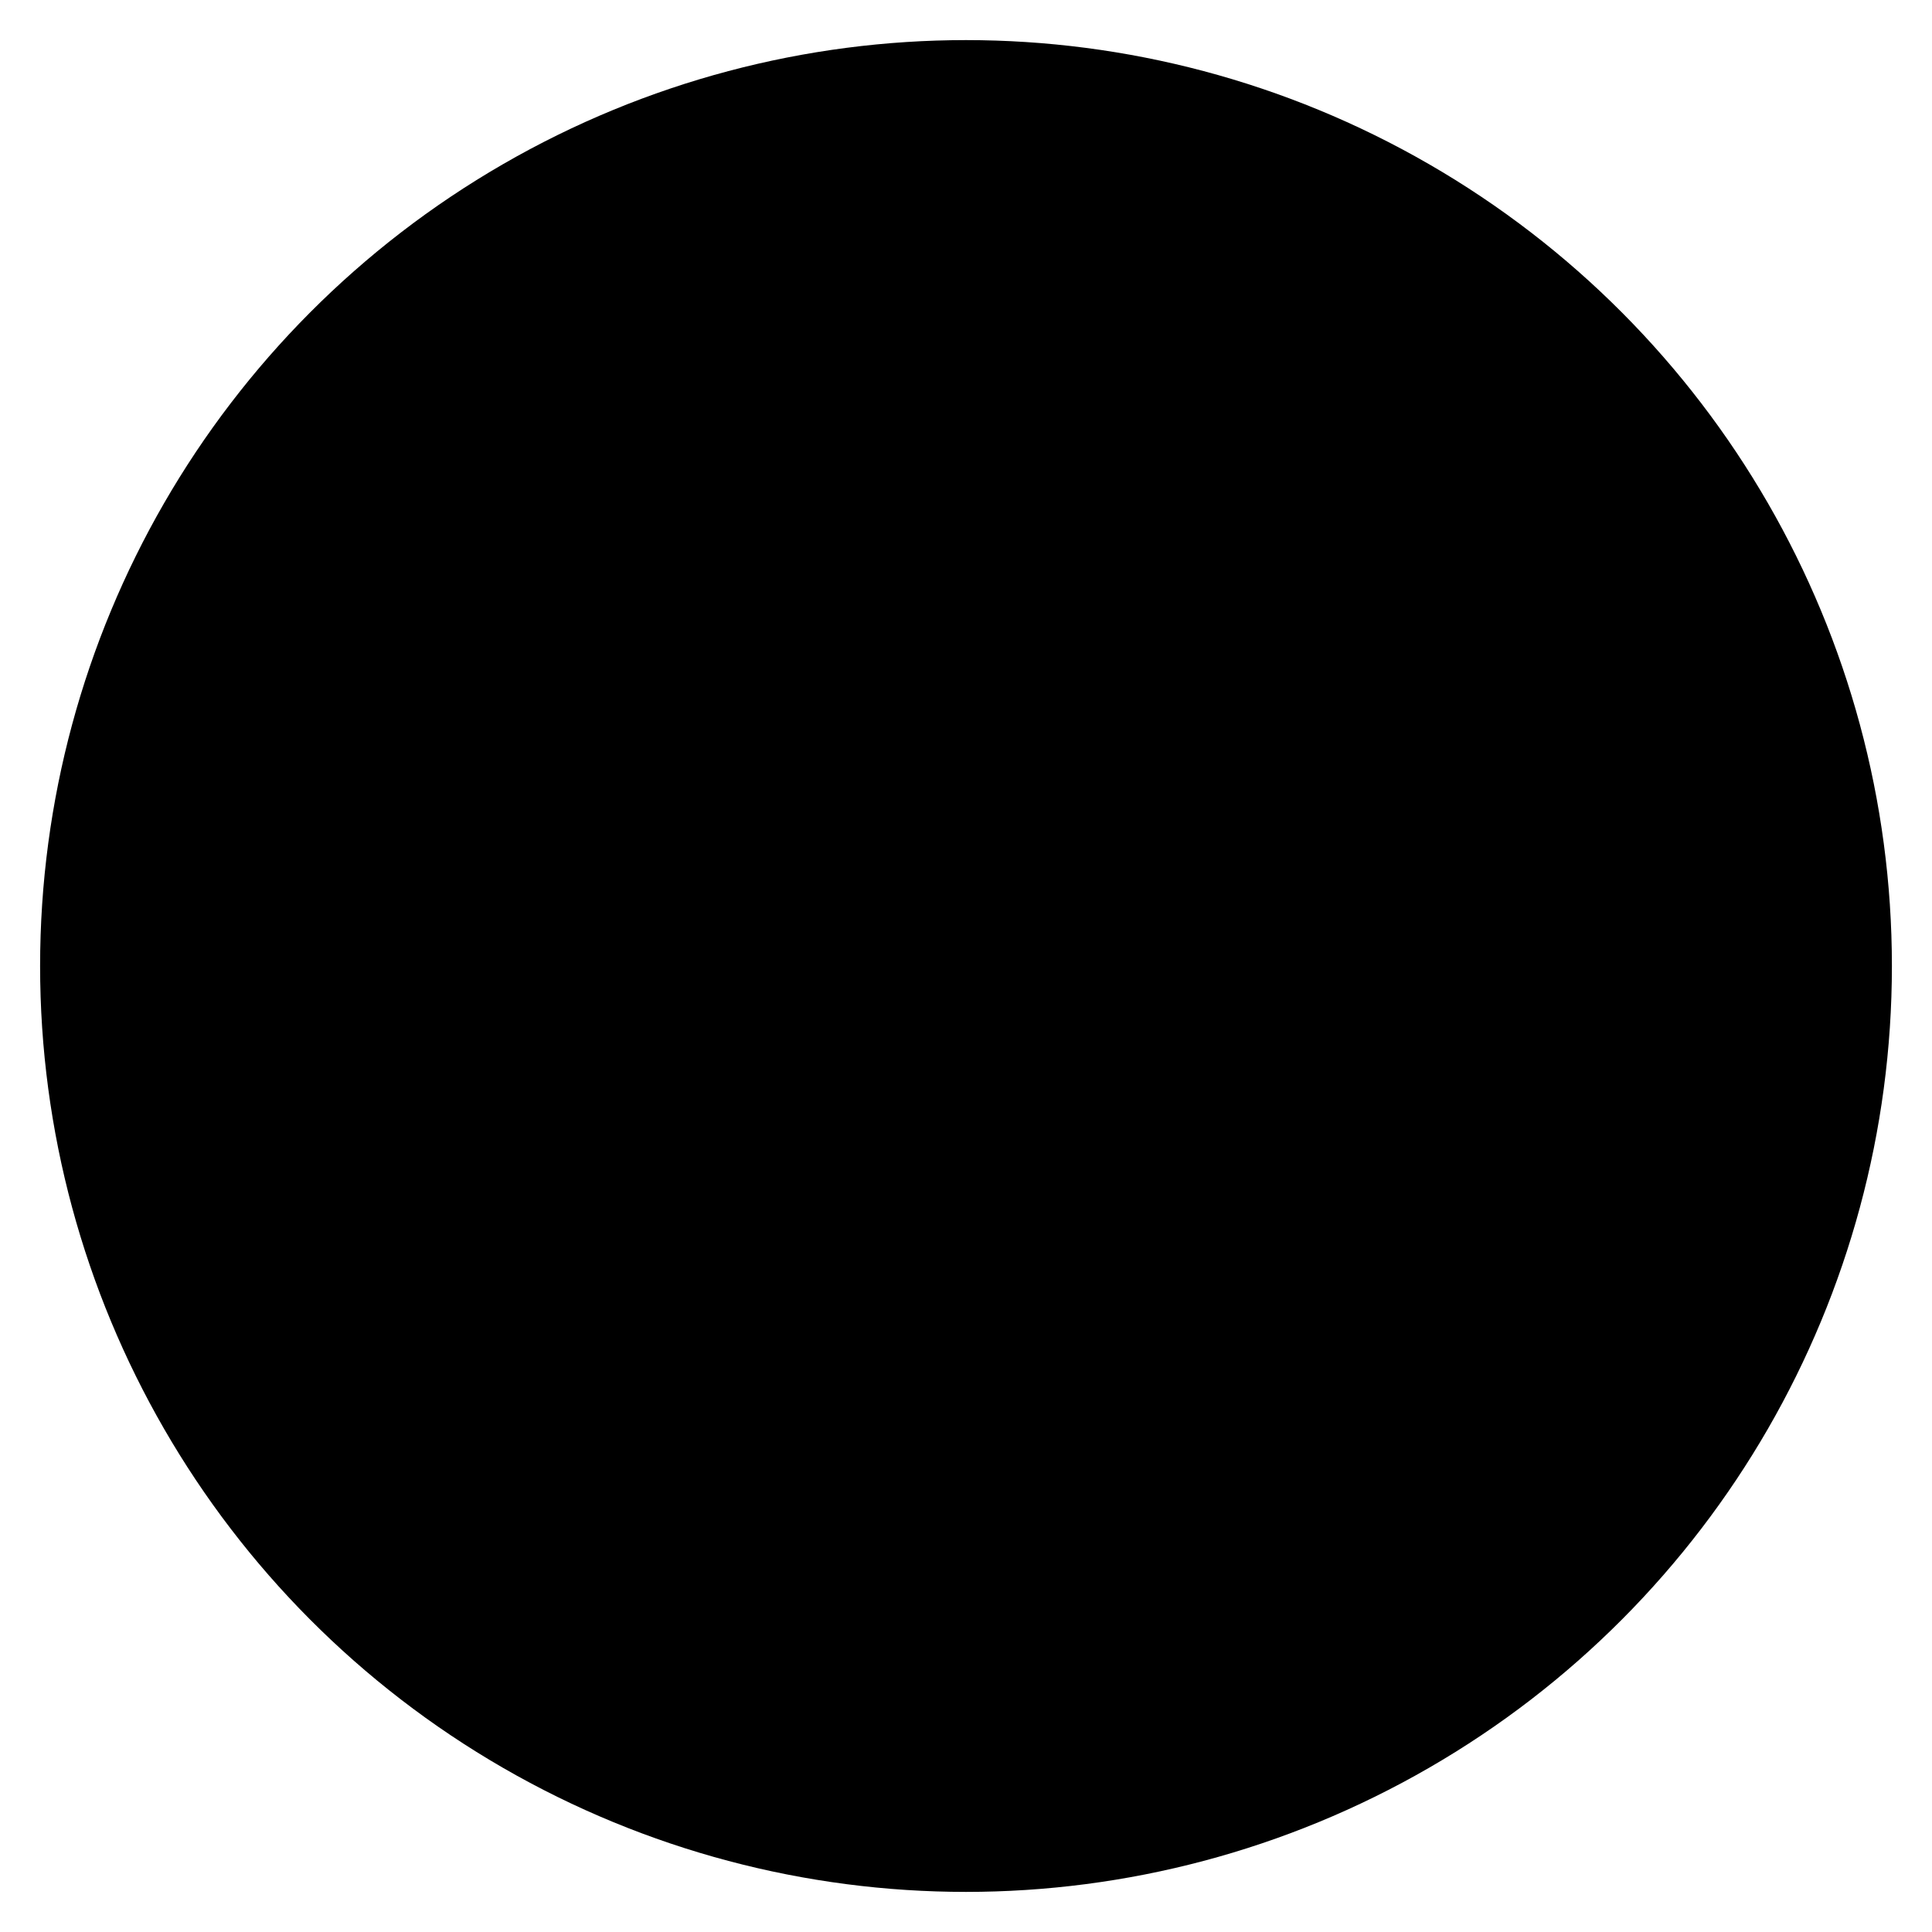 <?xml version="1.0" encoding="utf-8"?>
<!-- Generator: Adobe Illustrator 25.0.1, SVG Export Plug-In . SVG Version: 6.00 Build 0)  -->
<svg version="1.1" id="Capa_1" xmlns="http://www.w3.org/2000/svg" xmlns:xlink="http://www.w3.org/1999/xlink" x="0px" y="0px"
	 viewBox="0 0 270.638 270.638" style="enable-background:new 0 0 270.638 270.638;" xml:space="preserve">
<style type="text/css">
	.st0{clip-path:url(#SVGID_2_);}
	.st1{clip-path:url(#SVGID_2_);fill:#B67AF4;}
	.st2{fill:#FFFFFF;}
	.st3{clip-path:url(#SVGID_4_);}
	.st4{clip-path:url(#SVGID_4_);fill:#FFE164;}
	.st5{fill:none;stroke:#FFFFFF;stroke-miterlimit:10;}
	.st6{fill:#9645DD;}
	.st7{fill:#EAEAEA;}
	.st8{clip-path:url(#SVGID_6_);}
	.st9{clip-path:url(#SVGID_6_);fill:none;}
	.st10{clip-path:url(#SVGID_10_);}
	.st11{clip-path:url(#SVGID_10_);fill:#B67AF4;}
	.st12{fill:none;stroke:#9645DD;stroke-linecap:round;stroke-linejoin:round;stroke-miterlimit:10;}
	.st13{clip-path:url(#SVGID_12_);}
	.st14{clip-path:url(#SVGID_12_);fill:#B67AF4;}
	.st15{fill:none;stroke:#EAEAEA;stroke-width:0.5;stroke-miterlimit:10;}
	.st16{fill:#9B9B9B;}
	.st17{clip-path:url(#SVGID_14_);fill:#FFFFFF;}
	.st18{fill:none;stroke:#CCCCCC;stroke-width:0.75;stroke-miterlimit:10;}
	.st19{fill:none;stroke:#B7B7B7;stroke-width:0.75;stroke-miterlimit:10;}
	.st20{fill:#42C694;}
	.st21{fill:#EF5B7B;}
	.st22{clip-path:url(#SVGID_20_);}
	.st23{clip-path:url(#SVGID_20_);fill:#B67AF4;}
	.st24{fill:none;stroke:#727272;stroke-width:0.75;stroke-miterlimit:10;}
	.st25{clip-path:url(#SVGID_22_);fill:#FFFFFF;}
	.st26{clip-path:url(#SVGID_28_);}
	.st27{clip-path:url(#SVGID_28_);fill:#B67AF4;}
	.st28{fill:#D2F9E5;}
	.st29{fill:none;stroke:#3B3D3D;stroke-miterlimit:10;}
	.st30{fill:#B7B7B7;}
	.st31{fill:#EFEFEF;}
	.st32{fill:none;stroke:#000000;stroke-width:0.75;stroke-miterlimit:10;}
	.st33{fill:none;stroke:#777777;stroke-width:0.75;stroke-miterlimit:10;}
	.st34{fill:none;stroke:#A0A0A0;stroke-width:0.75;stroke-miterlimit:10;}
	.st35{fill:#DEC5FF;}
	.st36{fill:none;stroke:#C1C1C1;stroke-width:0.75;stroke-miterlimit:10;}
	.st37{clip-path:url(#SVGID_30_);fill:#FFFFFF;}
	.st38{clip-path:url(#SVGID_36_);fill:#FFFFFF;}
	.st39{clip-path:url(#SVGID_42_);}
	.st40{clip-path:url(#SVGID_42_);fill:#B67AF4;}
	.st41{fill:none;stroke:#42C694;stroke-linecap:round;stroke-linejoin:round;stroke-miterlimit:10;}
	.st42{clip-path:url(#SVGID_44_);fill:#FFFFFF;}
	.st43{clip-path:url(#SVGID_50_);fill:#FFFFFF;}
	.st44{fill:#009FE3;}
	.st45{fill:#6B1A6B;}
	.st46{fill:#D6006D;}
	.st47{fill:none;stroke:#42C694;stroke-miterlimit:10;}
</style>
<g>
	<defs>
		<rect id="SVGID_3_" x="-717.415" y="484.489" width="1920.894" height="647.851"/>
	</defs>
	<clipPath id="SVGID_2_">
		<use xlink:href="#SVGID_3_"  style="overflow:visible;"/>
	</clipPath>
	<path style="clip-path:url(#SVGID_2_);fill:#FFE164;" d="M689.911,967.49l673.728-187.969
		c172.869-48.23,273.909-227.467,225.679-400.336l-93.829-336.309
		c-48.23-172.869-227.467-273.909-400.336-225.679L421.425,5.166
		c-172.869,48.23-273.909,227.467-225.679,400.336l93.829,336.309
		C337.805,914.68,517.041,1015.72,689.911,967.49z"/>
</g>
<circle cx="135.319" cy="135.319" r="129.702"/>
</svg>

